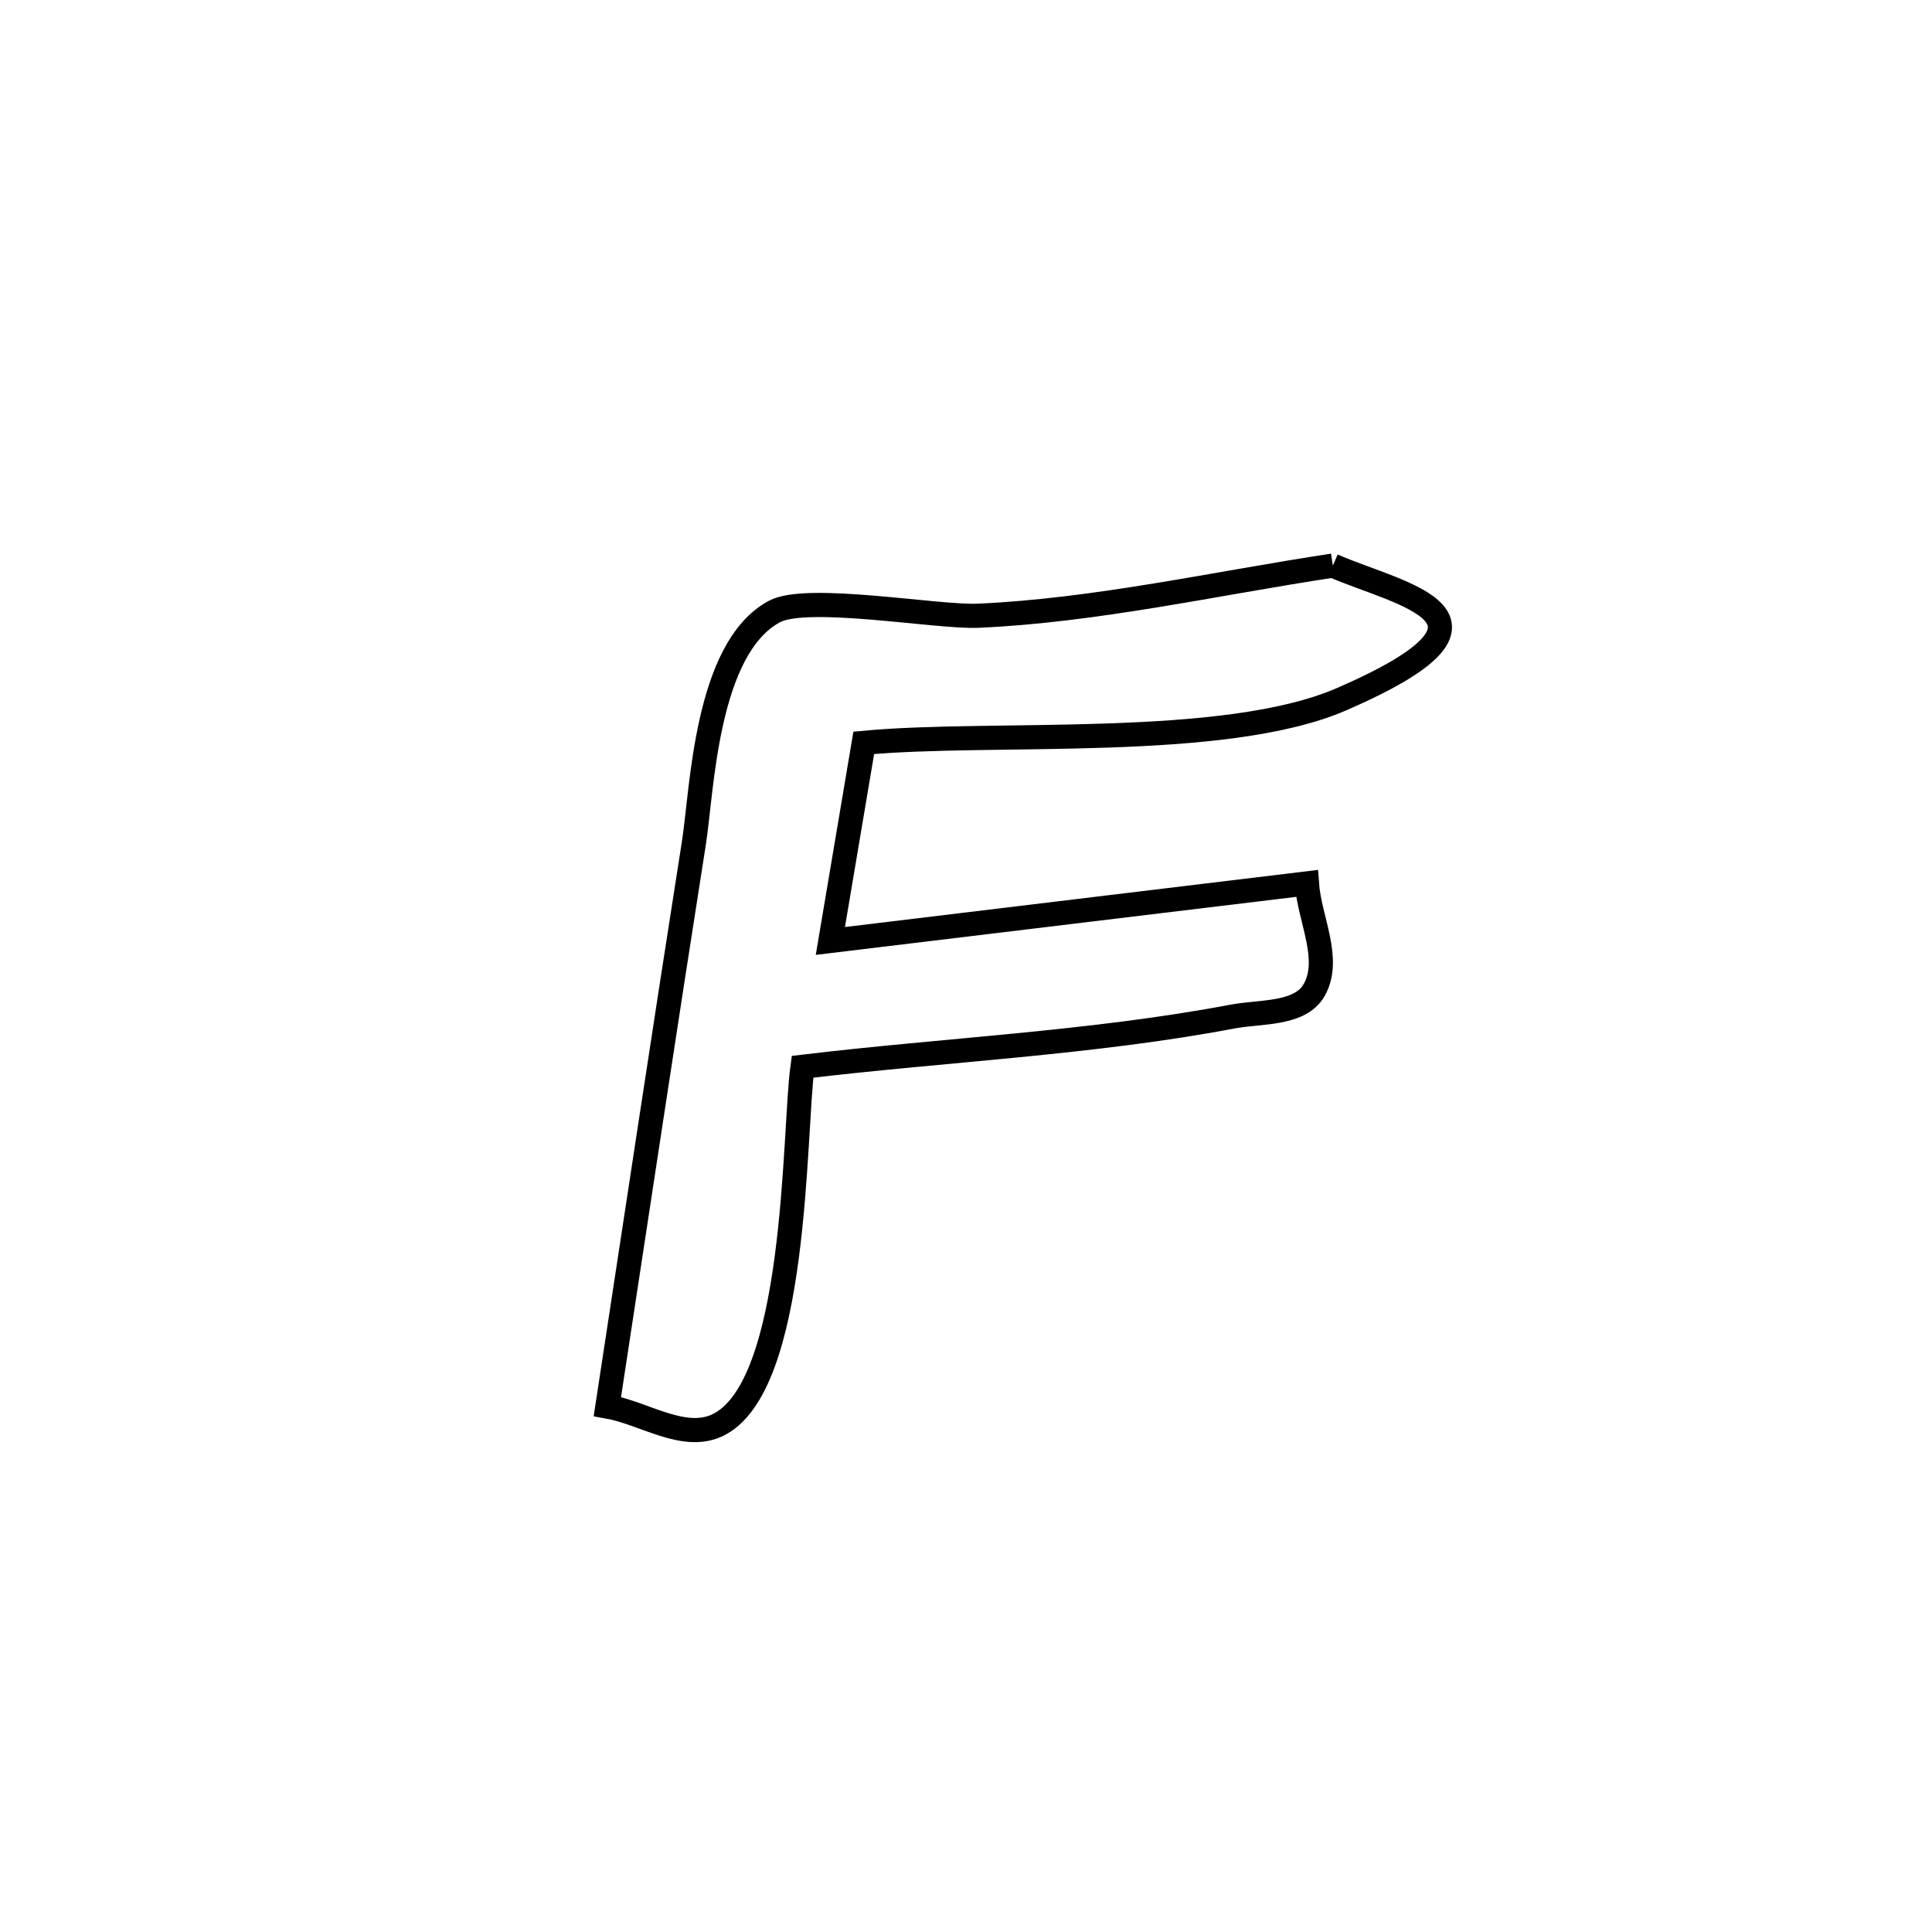 <svg xmlns="http://www.w3.org/2000/svg" viewBox="0.0 0.0 24.0 24.0" height="200px" width="200px"><path fill="none" stroke="black" stroke-width=".3" stroke-opacity="1.0"  filling="0" d="M16.557 7.026 L16.557 7.026 C17.392 7.391 19.022 7.663 16.665 8.686 C15.205 9.319 12.328 9.076 10.73 9.228 L10.73 9.228 C10.592 10.048 10.453 10.869 10.315 11.689 L10.315 11.689 C12.288 11.451 14.262 11.213 16.235 10.974 L16.235 10.974 C16.265 11.415 16.543 11.911 16.326 12.297 C16.151 12.609 15.657 12.562 15.306 12.629 C13.57 12.958 11.724 13.041 9.969 13.252 L9.969 13.252 C9.857 14.065 9.917 17.253 8.901 17.71 C8.483 17.897 7.997 17.552 7.545 17.472 L7.545 17.472 C7.902 15.138 8.253 12.803 8.62 10.47 C8.722 9.819 8.767 8.056 9.619 7.597 C10.026 7.378 11.642 7.671 12.147 7.649 C13.605 7.586 15.116 7.244 16.557 7.026 L16.557 7.026"></path></svg>